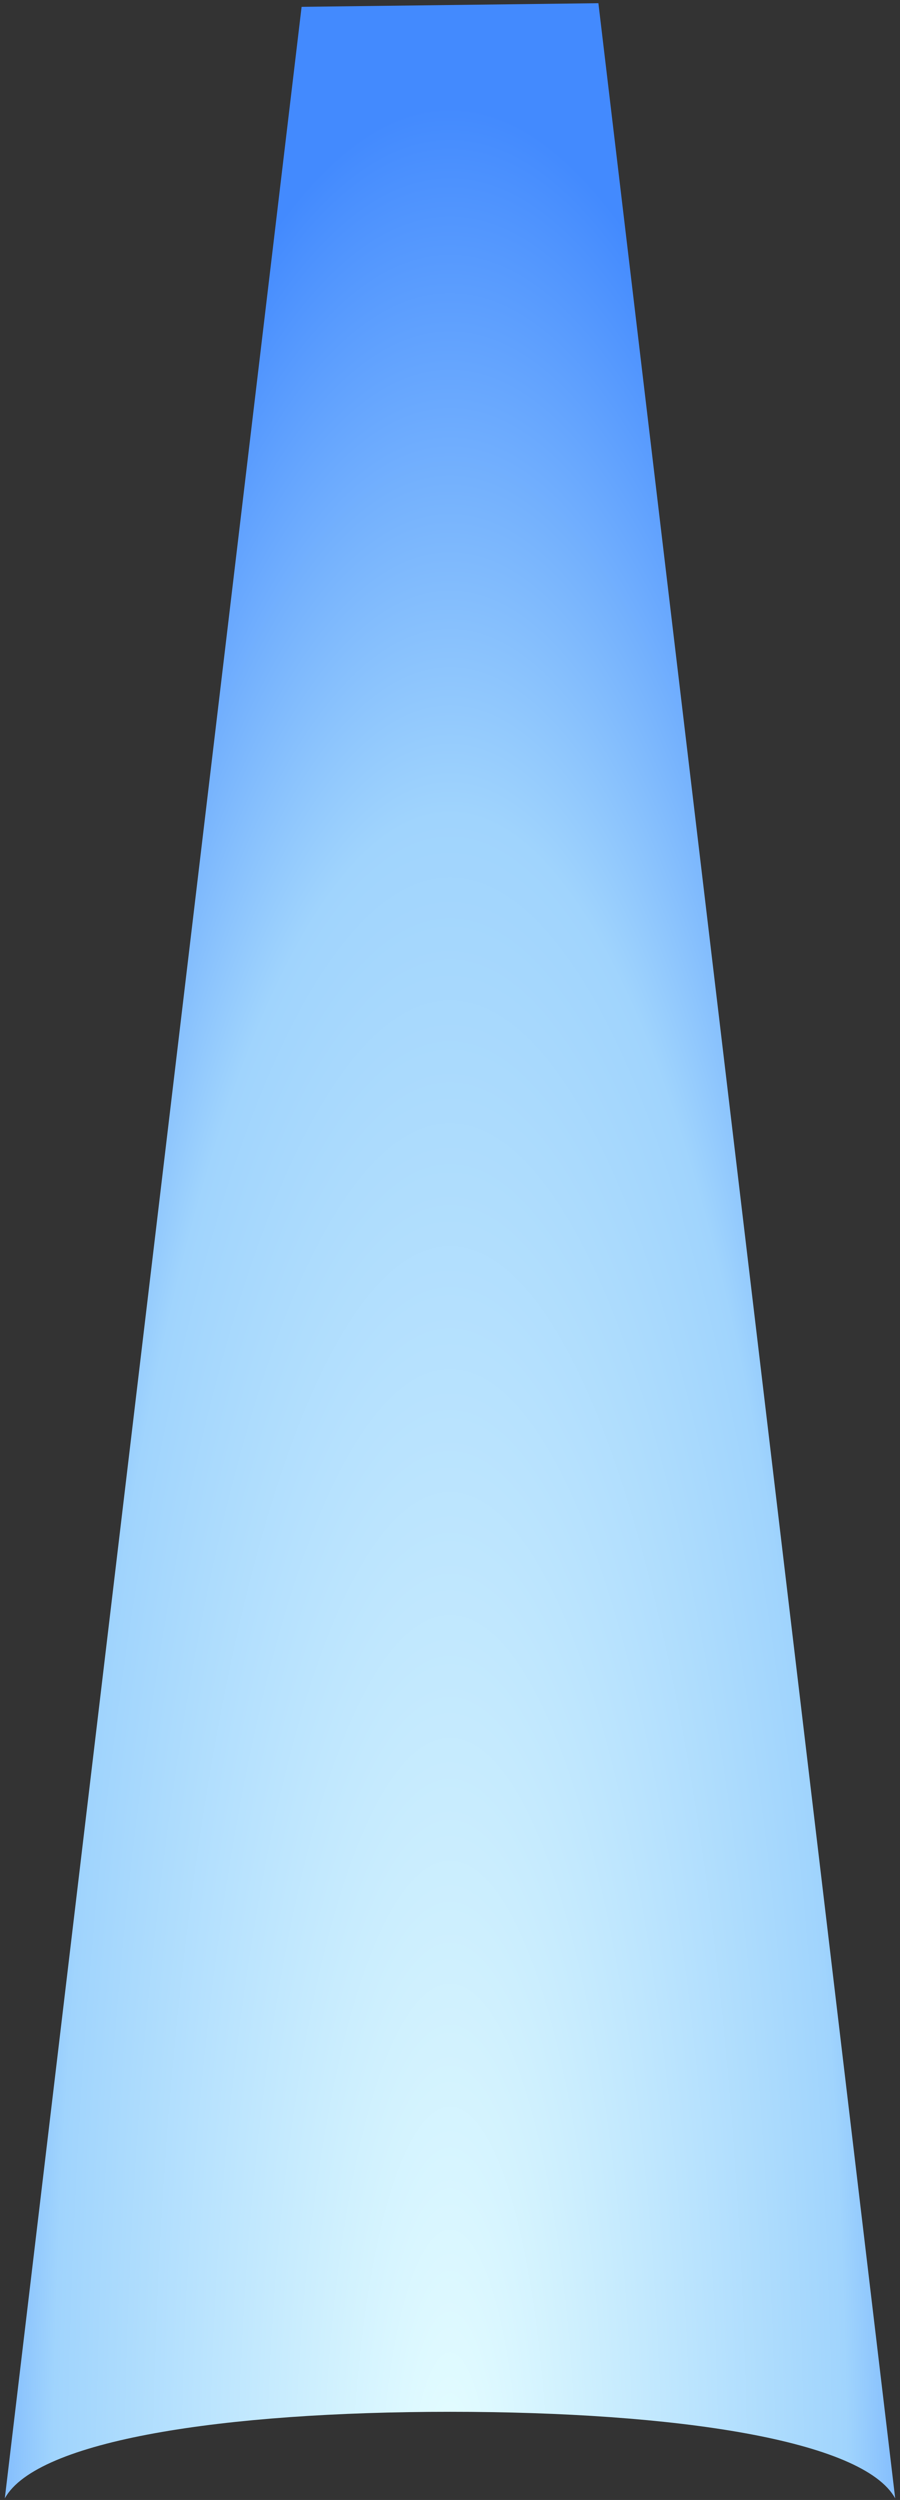 <?xml version="1.0" encoding="UTF-8"?>
<svg width="112px" height="311px" viewBox="0 0 112 311" version="1.1" xmlns="http://www.w3.org/2000/svg" xmlns:xlink="http://www.w3.org/1999/xlink">
    <rect x="0" y="0" width="112" height="311" fill="#333333" stroke="none"/>
    <!-- Generator: Sketch 50.2 (55047) - http://www.bohemiancoding.com/sketch -->
    <title>tractor-beam</title>
    <desc>Created with Sketch.</desc>
    <defs>
        <radialGradient cx="50%" cy="100%" fx="50%" fy="100%" r="61.791%" gradientTransform="translate(0.5,1),scale(1,0.357),rotate(180),scale(1,4.284),translate(-0.5,-1)" id="radialGradient-1">
            <stop stop-color="#E6FEFF" offset="0%"></stop>
            <stop stop-color="#A0D4FD" offset="70.8%"></stop>
            <stop stop-color="#438AFE" offset="100%"></stop>
        </radialGradient>
    </defs>
    <g id="Page-1" stroke="none" stroke-width="1" fill="none" fill-rule="evenodd">
        <g id="tractor-beam" fill="url(#radialGradient-1)">
            <path d="M111.402,310.8 C107.429,303.559 84.138,300.03 56,300.03 C27.862,300.03 4.571,303.559 0.598,310.8 L37.533,0.85 L74.467,0.398 L111.402,310.8 Z" id="Combined-Shape"></path>
        </g>
    </g>
</svg>